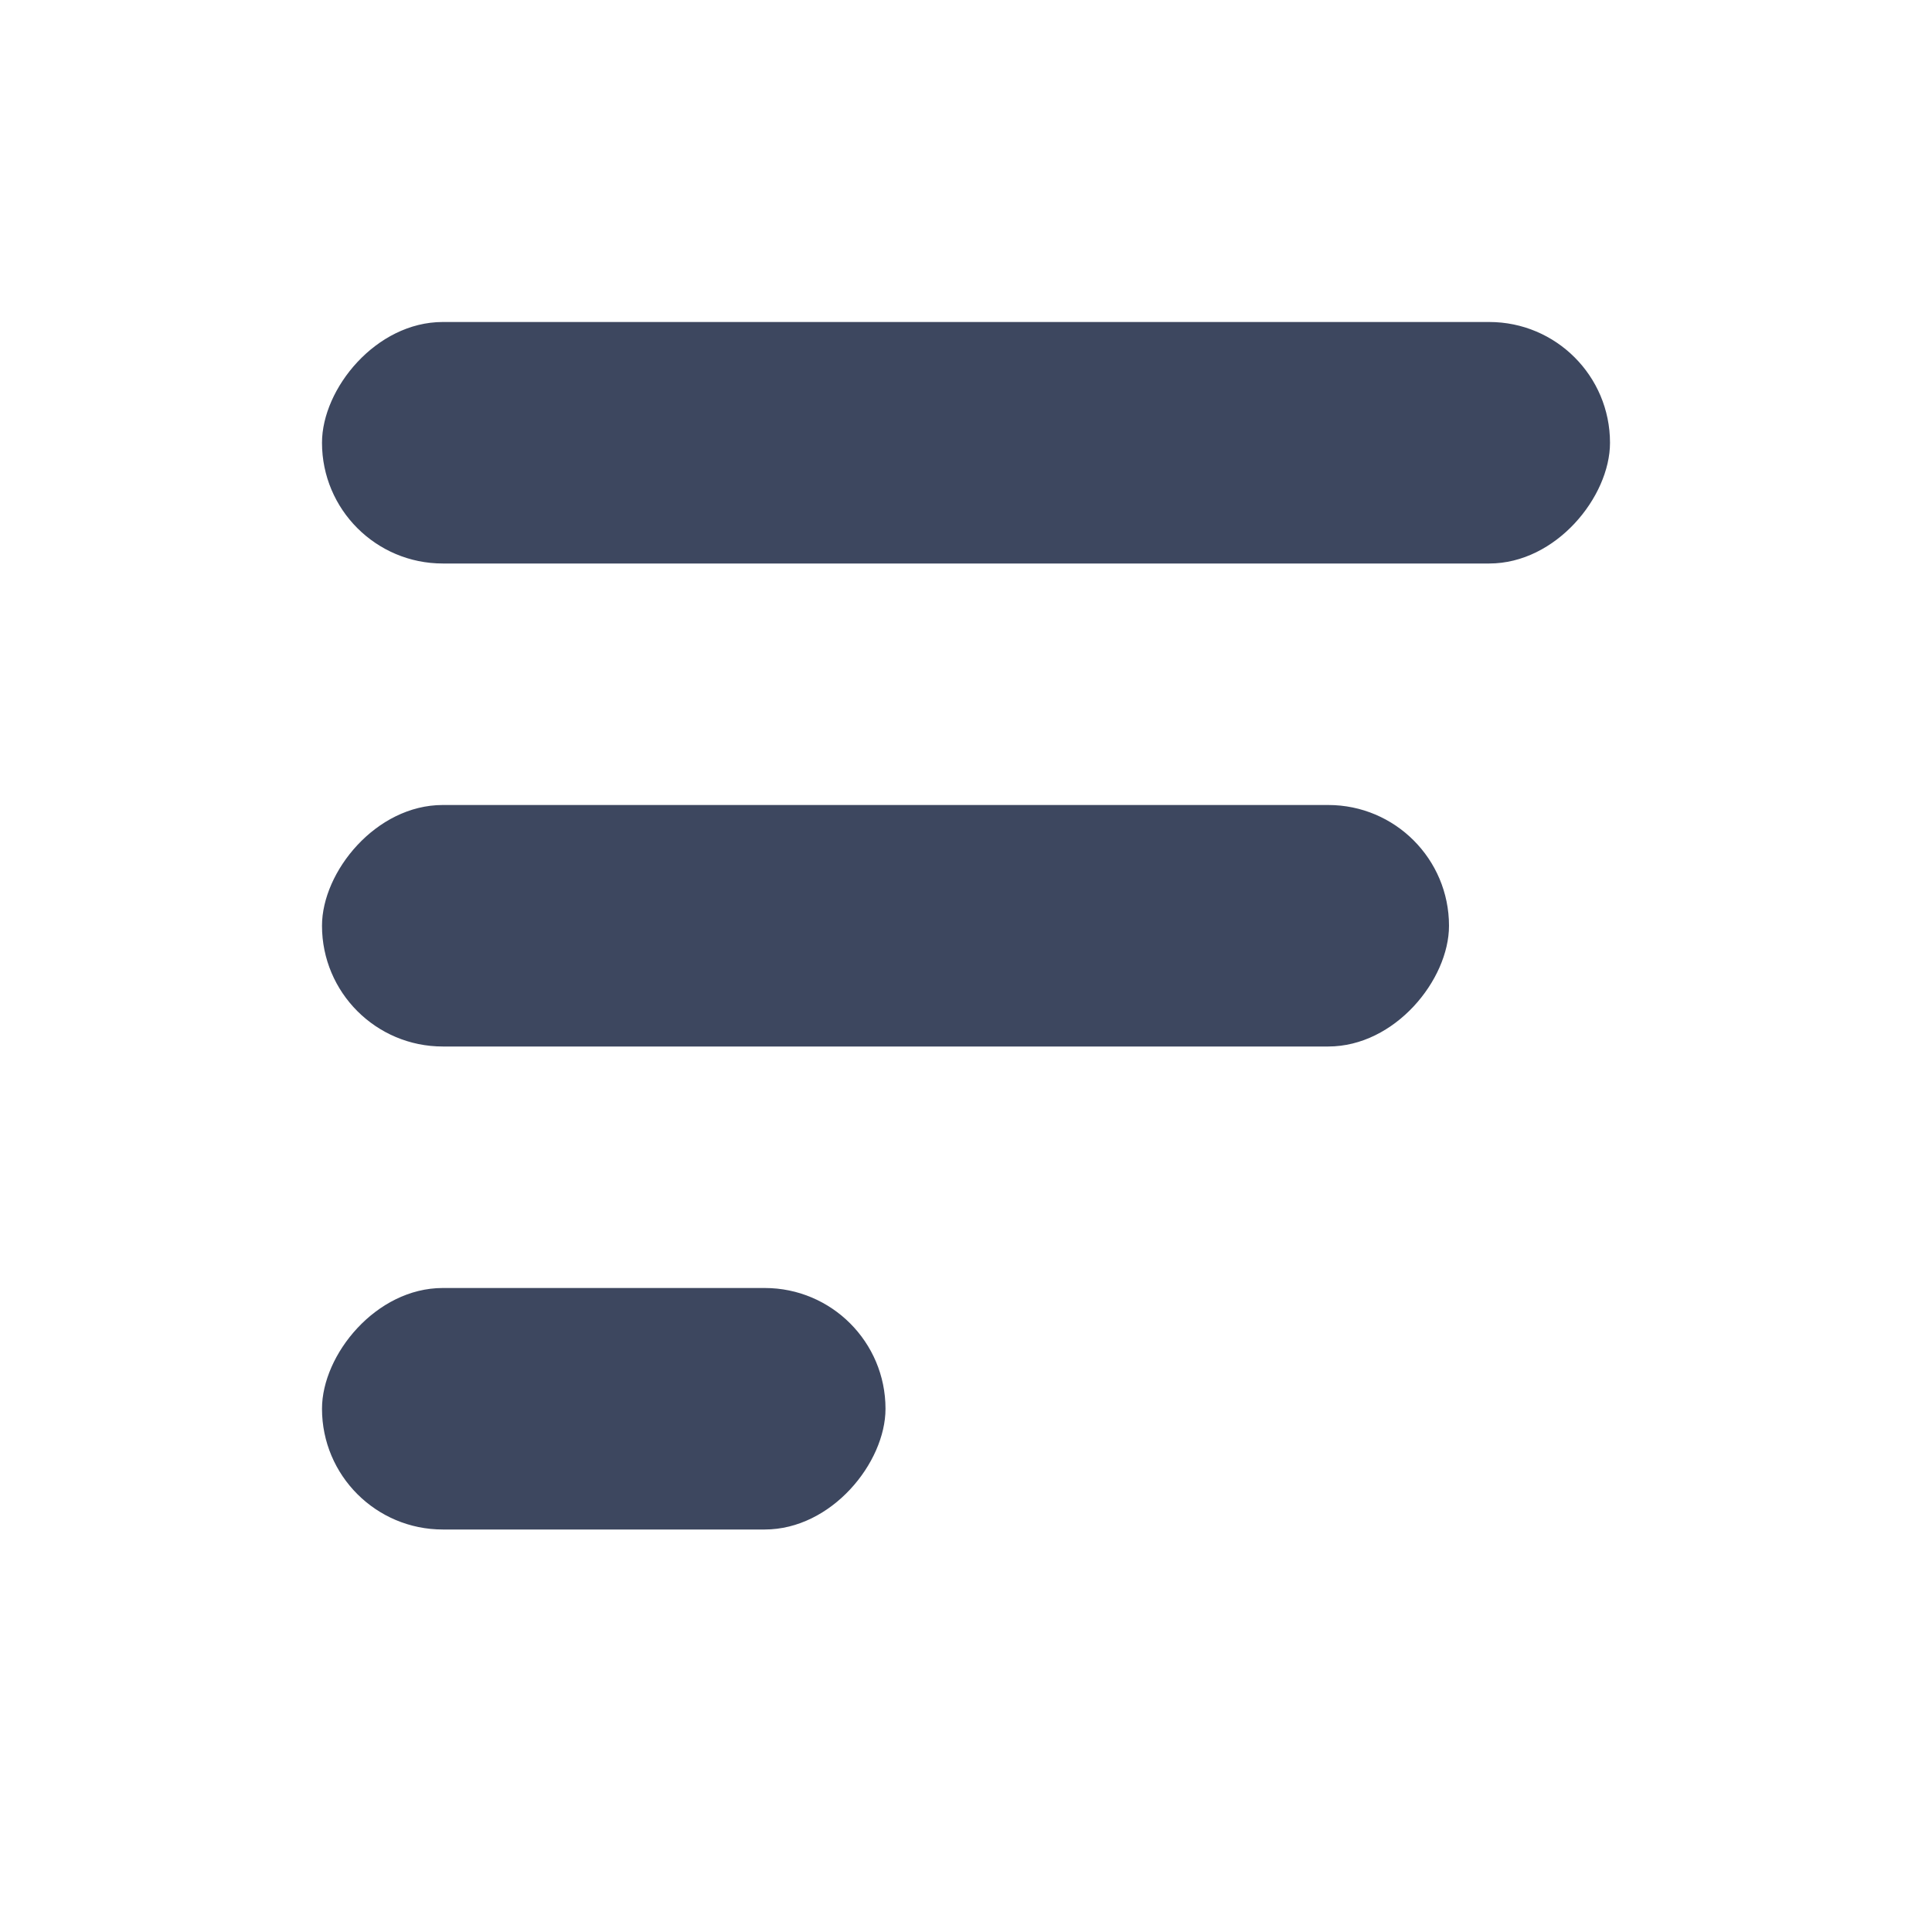 <svg width="24" height="24" viewBox="0 0 24 24" fill="none" xmlns="http://www.w3.org/2000/svg">
<rect width="7" height="3" rx="1.5" transform="matrix(1 0 0 -1 4 19)" fill="#3D475F"/>
<rect width="14" height="3" rx="1.5" transform="matrix(1 0 0 -1 4 13)" fill="#3D475F"/>
<rect width="16" height="3" rx="1.5" transform="matrix(1 0 0 -1 4 7)" fill="#3D475F"/>
</svg>
